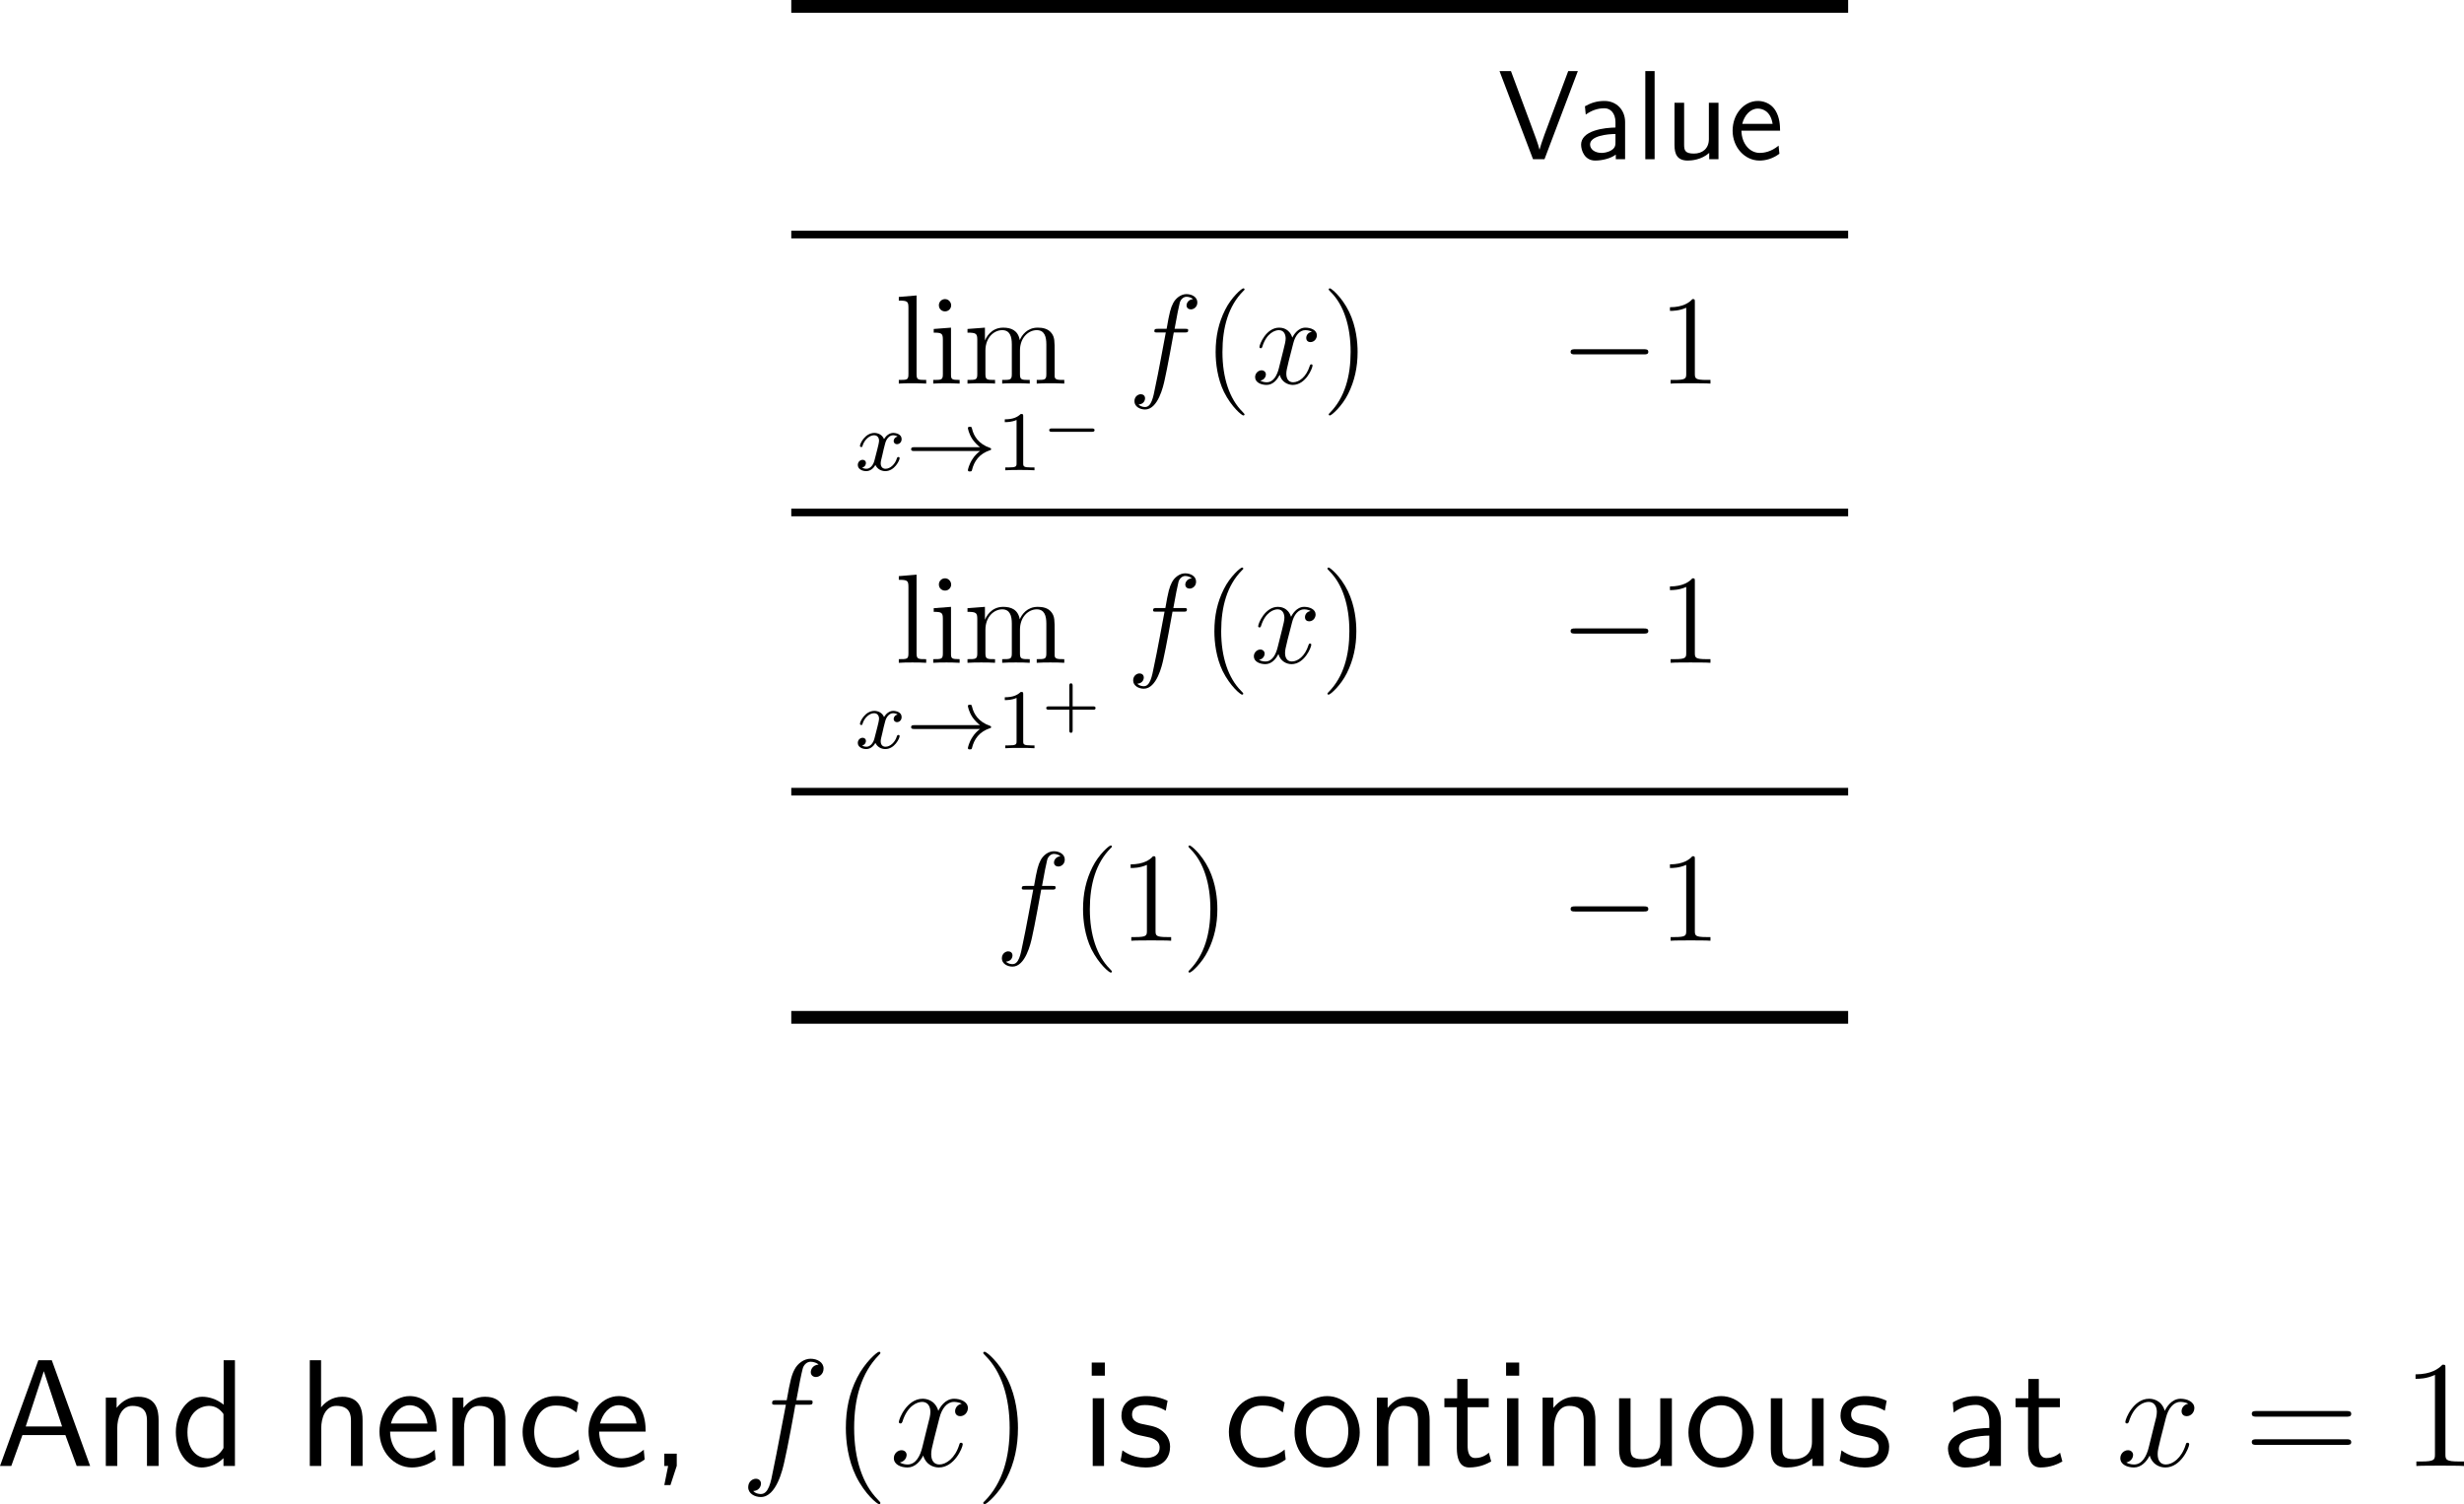 <?xml version="1.0" encoding="UTF-8"?>
<svg xmlns="http://www.w3.org/2000/svg" xmlns:xlink="http://www.w3.org/1999/xlink" width="289.905pt" height="176.975pt" viewBox="0 0 289.905 176.975" version="1.1">
<g id="surface1">
<path style=" stroke:none;fill-rule:nonzero;fill:rgb(0%,0%,0%);fill-opacity:1;" d="M 93.098 0 L 217.445 0 L 217.445 1.5 L 93.098 1.5 Z M 93.098 0 "/>
<path style=" stroke:none;fill-rule:nonzero;fill:rgb(0%,0%,0%);fill-opacity:1;" d="M 185.645 8.363 L 184.512 8.363 L 182.656 13.324 C 182.051 14.926 181.309 16.898 181.133 17.621 C 180.996 16.977 180.508 15.727 180.156 14.77 L 177.773 8.363 L 176.426 8.363 L 180.371 18.734 L 181.719 18.734 Z M 185.645 8.363 "/>
<path style=" stroke:none;fill-rule:nonzero;fill:rgb(0%,0%,0%);fill-opacity:1;" d="M 191.203 14.359 C 191.203 12.914 190.168 11.879 188.781 11.879 C 187.883 11.879 187.219 12.094 186.477 12.504 L 186.574 13.48 C 187.238 13.012 187.922 12.738 188.781 12.738 C 189.465 12.738 190.07 13.305 190.07 14.379 L 190.07 15.004 C 189.406 15.023 188.508 15.082 187.609 15.375 C 186.594 15.707 186.027 16.273 186.027 17.016 C 186.027 17.68 186.418 18.891 187.688 18.891 C 188.508 18.891 189.543 18.637 190.109 18.188 L 190.109 18.734 L 191.203 18.734 Z M 190.07 16.723 C 190.07 17.035 190.07 17.387 189.582 17.68 C 189.172 17.934 188.664 17.992 188.449 17.992 C 187.629 17.992 187.082 17.562 187.082 16.996 C 187.082 15.98 189.152 15.766 190.07 15.766 Z M 190.07 16.723 "/>
<path style=" stroke:none;fill-rule:nonzero;fill:rgb(0%,0%,0%);fill-opacity:1;" d="M 194.676 8.363 L 193.582 8.363 L 193.582 18.734 L 194.676 18.734 Z M 194.676 8.363 "/>
<path style=" stroke:none;fill-rule:nonzero;fill:rgb(0%,0%,0%);fill-opacity:1;" d="M 202.191 12.094 L 201.059 12.094 L 201.059 16.371 C 201.059 17.504 200.277 18.07 199.301 18.07 C 198.246 18.07 198.148 17.68 198.148 17.016 L 198.148 12.094 L 197.016 12.094 L 197.016 17.074 C 197.016 18.148 197.348 18.891 198.578 18.891 C 199.008 18.891 200.18 18.812 201.098 17.992 L 201.098 18.734 L 202.191 18.734 Z M 202.191 12.094 "/>
<path style=" stroke:none;fill-rule:nonzero;fill:rgb(0%,0%,0%);fill-opacity:1;" d="M 209.438 15.375 C 209.438 14.73 209.379 13.812 208.91 13.031 C 208.285 11.996 207.25 11.879 206.82 11.879 C 205.199 11.879 203.852 13.422 203.852 15.375 C 203.852 17.348 205.297 18.891 207.016 18.891 C 207.719 18.891 208.539 18.695 209.359 18.09 C 209.359 18.031 209.301 17.562 209.301 17.543 C 209.301 17.523 209.262 17.191 209.262 17.133 C 208.383 17.875 207.504 17.992 207.055 17.992 C 205.902 17.992 204.926 16.957 204.887 15.375 Z M 204.984 14.574 C 205.238 13.559 205.941 12.777 206.82 12.777 C 207.27 12.777 208.305 12.973 208.559 14.574 Z M 204.984 14.574 "/>
<path style=" stroke:none;fill-rule:nonzero;fill:rgb(0%,0%,0%);fill-opacity:1;" d="M 93.098 27.148 L 217.445 27.148 L 217.445 28.047 L 93.098 28.047 Z M 93.098 27.148 "/>
<path style=" stroke:none;fill-rule:nonzero;fill:rgb(0%,0%,0%);fill-opacity:1;" d="M 107.84 34.762 L 105.75 34.938 L 105.75 35.367 C 106.766 35.367 106.883 35.465 106.883 36.207 L 106.883 44.02 C 106.883 44.703 106.727 44.703 105.75 44.703 L 105.75 45.133 C 106.18 45.094 106.902 45.094 107.352 45.094 C 107.801 45.094 108.543 45.094 108.973 45.133 L 108.973 44.703 C 108.016 44.703 107.84 44.703 107.84 44.02 Z M 107.84 34.762 "/>
<path style=" stroke:none;fill-rule:nonzero;fill:rgb(0%,0%,0%);fill-opacity:1;" d="M 111.91 35.934 C 111.91 35.543 111.598 35.191 111.188 35.191 C 110.797 35.191 110.465 35.504 110.465 35.914 C 110.465 36.363 110.816 36.637 111.188 36.637 C 111.637 36.637 111.91 36.266 111.91 35.934 Z M 109.859 38.707 L 109.859 39.137 C 110.797 39.137 110.934 39.234 110.934 39.957 L 110.934 44.02 C 110.934 44.703 110.777 44.703 109.801 44.703 L 109.801 45.133 C 110.23 45.094 110.934 45.094 111.383 45.094 C 111.539 45.094 112.398 45.094 112.906 45.133 L 112.906 44.703 C 111.949 44.703 111.891 44.625 111.891 44.039 L 111.891 38.551 Z M 109.859 38.707 "/>
<path style=" stroke:none;fill-rule:nonzero;fill:rgb(0%,0%,0%);fill-opacity:1;" d="M 124.086 41.5 C 124.086 40.113 124.086 39.703 123.734 39.215 C 123.305 38.629 122.602 38.551 122.094 38.551 C 120.844 38.551 120.219 39.449 119.984 40.016 C 119.77 38.863 118.969 38.551 118.031 38.551 C 116.566 38.551 116 39.781 115.883 40.074 L 115.883 38.551 L 113.832 38.707 L 113.832 39.137 C 114.848 39.137 114.984 39.254 114.984 39.977 L 114.984 44.02 C 114.984 44.703 114.809 44.703 113.832 44.703 L 113.832 45.133 C 114.223 45.094 115.043 45.094 115.453 45.094 C 115.883 45.094 116.703 45.094 117.074 45.133 L 117.074 44.703 C 116.137 44.703 115.941 44.703 115.941 44.02 L 115.941 41.246 C 115.941 39.684 116.977 38.844 117.914 38.844 C 118.832 38.844 119.047 39.605 119.047 40.523 L 119.047 44.02 C 119.047 44.703 118.871 44.703 117.914 44.703 L 117.914 45.133 C 118.285 45.094 119.105 45.094 119.516 45.094 C 119.945 45.094 120.766 45.094 121.156 45.133 L 121.156 44.703 C 120.199 44.703 120.004 44.703 120.004 44.02 L 120.004 41.246 C 120.004 39.684 121.039 38.844 121.977 38.844 C 122.895 38.844 123.109 39.605 123.109 40.523 L 123.109 44.02 C 123.109 44.703 122.934 44.703 121.977 44.703 L 121.977 45.133 C 122.367 45.094 123.168 45.094 123.578 45.094 C 124.008 45.094 124.828 45.094 125.219 45.133 L 125.219 44.703 C 124.457 44.703 124.086 44.703 124.086 44.254 Z M 124.086 41.5 "/>
<path style=" stroke:none;fill-rule:nonzero;fill:rgb(0%,0%,0%);fill-opacity:1;" d="M 105.613 51.367 C 105.164 51.465 105.145 51.855 105.145 51.895 C 105.145 52.109 105.32 52.266 105.535 52.266 C 105.75 52.266 106.082 52.09 106.082 51.66 C 106.082 51.094 105.457 50.938 105.086 50.938 C 104.637 50.938 104.246 51.27 104.012 51.66 C 103.797 51.133 103.289 50.938 102.879 50.938 C 101.785 50.938 101.18 52.188 101.18 52.461 C 101.18 52.559 101.258 52.598 101.336 52.598 C 101.453 52.598 101.473 52.539 101.492 52.422 C 101.727 51.699 102.332 51.211 102.84 51.211 C 103.23 51.211 103.426 51.504 103.426 51.855 C 103.426 52.051 103.309 52.52 103.23 52.832 C 103.152 53.125 102.938 54.004 102.879 54.199 C 102.742 54.727 102.391 55.156 101.941 55.156 C 101.902 55.156 101.648 55.156 101.434 55.02 C 101.883 54.902 101.883 54.492 101.883 54.473 C 101.883 54.238 101.707 54.102 101.492 54.102 C 101.219 54.102 100.926 54.336 100.926 54.707 C 100.926 55.176 101.414 55.43 101.922 55.43 C 102.449 55.43 102.82 55.039 102.996 54.707 C 103.23 55.195 103.68 55.43 104.168 55.43 C 105.242 55.43 105.848 54.18 105.848 53.906 C 105.848 53.809 105.77 53.77 105.691 53.77 C 105.574 53.77 105.555 53.848 105.516 53.945 C 105.32 54.609 104.754 55.156 104.188 55.156 C 103.855 55.156 103.621 54.941 103.621 54.512 C 103.621 54.316 103.68 54.082 103.816 53.535 C 103.875 53.223 104.09 52.363 104.148 52.168 C 104.285 51.641 104.637 51.211 105.086 51.211 C 105.145 51.211 105.398 51.211 105.613 51.367 Z M 105.613 51.367 "/>
<path style=" stroke:none;fill-rule:nonzero;fill:rgb(0%,0%,0%);fill-opacity:1;" d="M 115.305 53.066 C 114.973 53.32 114.66 53.633 114.426 54.004 C 113.996 54.648 113.879 55.273 113.879 55.312 C 113.879 55.469 114.016 55.469 114.113 55.469 C 114.23 55.469 114.309 55.469 114.348 55.352 C 114.602 54.238 115.246 53.398 116.438 52.988 C 116.516 52.969 116.613 52.949 116.613 52.852 C 116.613 52.734 116.516 52.715 116.477 52.695 C 115.148 52.246 114.562 51.309 114.367 50.449 C 114.309 50.234 114.309 50.215 114.113 50.215 C 114.016 50.215 113.879 50.215 113.879 50.371 C 113.879 50.391 113.977 51.035 114.426 51.699 C 114.719 52.109 115.051 52.422 115.305 52.617 L 107.57 52.617 C 107.414 52.617 107.199 52.617 107.199 52.852 C 107.199 53.066 107.414 53.066 107.57 53.066 Z M 115.305 53.066 "/>
<path style=" stroke:none;fill-rule:nonzero;fill:rgb(0%,0%,0%);fill-opacity:1;" d="M 120.387 48.984 C 120.387 48.711 120.367 48.711 120.094 48.711 C 119.684 49.102 119.156 49.336 118.219 49.336 L 118.219 49.668 C 118.492 49.668 119.02 49.668 119.605 49.414 L 119.605 54.512 C 119.605 54.883 119.566 55 118.629 55 L 118.277 55 L 118.277 55.332 C 118.688 55.293 119.547 55.293 119.996 55.293 C 120.445 55.293 121.305 55.293 121.715 55.332 L 121.715 55 L 121.363 55 C 120.426 55 120.387 54.883 120.387 54.512 Z M 120.387 48.984 "/>
<path style=" stroke:none;fill-rule:nonzero;fill:rgb(0%,0%,0%);fill-opacity:1;" d="M 128.469 50.805 C 128.586 50.805 128.781 50.805 128.781 50.609 C 128.781 50.414 128.586 50.414 128.469 50.414 L 123.762 50.414 C 123.625 50.414 123.449 50.414 123.449 50.609 C 123.449 50.805 123.625 50.805 123.762 50.805 Z M 128.469 50.805 "/>
<path style=" stroke:none;fill-rule:nonzero;fill:rgb(0%,0%,0%);fill-opacity:1;" d="M 139.371 39.117 C 139.664 39.117 139.801 39.117 139.801 38.844 C 139.801 38.688 139.664 38.688 139.41 38.688 L 138.199 38.688 C 138.473 37.145 138.688 36.09 138.805 35.621 C 138.902 35.25 139.215 34.918 139.605 34.918 C 139.918 34.918 140.23 35.055 140.367 35.191 C 139.801 35.25 139.605 35.68 139.605 35.934 C 139.605 36.227 139.84 36.402 140.113 36.402 C 140.426 36.402 140.875 36.148 140.875 35.582 C 140.875 34.957 140.25 34.605 139.586 34.605 C 138.941 34.605 138.316 35.094 138.023 35.68 C 137.75 36.207 137.594 36.734 137.262 38.688 L 136.246 38.688 C 135.973 38.688 135.816 38.688 135.816 38.961 C 135.816 39.117 135.914 39.117 136.207 39.117 L 137.164 39.117 C 136.891 40.523 136.285 43.902 135.934 45.484 C 135.68 46.793 135.465 47.887 134.723 47.887 C 134.664 47.887 134.234 47.887 133.961 47.594 C 134.723 47.535 134.723 46.891 134.723 46.871 C 134.723 46.559 134.508 46.383 134.215 46.383 C 133.922 46.383 133.473 46.637 133.473 47.203 C 133.473 47.848 134.137 48.18 134.723 48.18 C 136.246 48.18 136.871 45.445 137.027 44.703 C 137.301 43.551 138.023 39.566 138.102 39.117 Z M 139.371 39.117 "/>
<path style=" stroke:none;fill-rule:nonzero;fill:rgb(0%,0%,0%);fill-opacity:1;" d="M 146.426 48.766 C 146.426 48.727 146.426 48.688 146.172 48.434 C 144.668 46.93 143.828 44.469 143.828 41.422 C 143.828 38.512 144.531 36.012 146.27 34.254 C 146.426 34.117 146.426 34.098 146.426 34.039 C 146.426 33.961 146.348 33.922 146.289 33.922 C 146.094 33.922 144.863 34.996 144.141 36.461 C 143.379 37.984 143.027 39.566 143.027 41.422 C 143.027 42.75 143.242 44.527 144.004 46.109 C 144.902 47.906 146.113 48.883 146.289 48.883 C 146.348 48.883 146.426 48.844 146.426 48.766 Z M 146.426 48.766 "/>
<path style=" stroke:none;fill-rule:nonzero;fill:rgb(0%,0%,0%);fill-opacity:1;" d="M 154.352 39.039 C 153.863 39.117 153.688 39.488 153.688 39.762 C 153.688 40.133 153.961 40.25 154.176 40.25 C 154.625 40.25 154.938 39.859 154.938 39.449 C 154.938 38.824 154.215 38.551 153.59 38.551 C 152.691 38.551 152.184 39.449 152.047 39.723 C 151.695 38.609 150.777 38.551 150.504 38.551 C 148.98 38.551 148.18 40.504 148.18 40.836 C 148.18 40.895 148.238 40.973 148.336 40.973 C 148.453 40.973 148.492 40.875 148.512 40.816 C 149.02 39.156 150.035 38.844 150.465 38.844 C 151.129 38.844 151.266 39.469 151.266 39.82 C 151.266 40.152 151.168 40.504 150.992 41.227 L 150.484 43.258 C 150.27 44.156 149.84 44.977 149.039 44.977 C 148.961 44.977 148.59 44.977 148.277 44.781 C 148.824 44.684 148.941 44.234 148.941 44.059 C 148.941 43.766 148.707 43.57 148.434 43.57 C 148.062 43.57 147.672 43.902 147.672 44.371 C 147.672 44.996 148.375 45.289 149.02 45.289 C 149.742 45.289 150.25 44.723 150.562 44.098 C 150.797 44.977 151.559 45.289 152.105 45.289 C 153.629 45.289 154.43 43.316 154.43 43.004 C 154.43 42.926 154.371 42.867 154.293 42.867 C 154.156 42.867 154.137 42.945 154.098 43.062 C 153.688 44.371 152.828 44.977 152.145 44.977 C 151.617 44.977 151.344 44.586 151.344 43.98 C 151.344 43.648 151.402 43.414 151.637 42.438 L 152.164 40.387 C 152.379 39.508 152.887 38.844 153.59 38.844 C 153.609 38.844 154.039 38.844 154.352 39.039 Z M 154.352 39.039 "/>
<path style=" stroke:none;fill-rule:nonzero;fill:rgb(0%,0%,0%);fill-opacity:1;" d="M 159.73 41.422 C 159.73 40.27 159.574 38.434 158.734 36.695 C 157.855 34.898 156.625 33.922 156.469 33.922 C 156.41 33.922 156.332 33.961 156.332 34.039 C 156.332 34.098 156.332 34.117 156.586 34.371 C 158.09 35.875 158.91 38.355 158.91 41.402 C 158.91 44.293 158.207 46.793 156.488 48.551 C 156.332 48.688 156.332 48.727 156.332 48.766 C 156.332 48.844 156.41 48.883 156.469 48.883 C 156.664 48.883 157.895 47.809 158.617 46.344 C 159.379 44.82 159.73 43.199 159.73 41.422 Z M 159.73 41.422 "/>
<path style=" stroke:none;fill-rule:nonzero;fill:rgb(0%,0%,0%);fill-opacity:1;" d="M 193.406 41.695 C 193.66 41.695 193.934 41.695 193.934 41.402 C 193.934 41.09 193.66 41.09 193.406 41.09 L 185.32 41.09 C 185.066 41.09 184.793 41.09 184.793 41.402 C 184.793 41.695 185.066 41.695 185.32 41.695 Z M 193.406 41.695 "/>
<path style=" stroke:none;fill-rule:nonzero;fill:rgb(0%,0%,0%);fill-opacity:1;" d="M 199.41 35.562 C 199.41 35.211 199.41 35.191 199.117 35.191 C 198.766 35.602 198.004 36.148 196.48 36.148 L 196.48 36.578 C 196.812 36.578 197.555 36.578 198.395 36.207 L 198.395 43.98 C 198.395 44.527 198.336 44.703 197.027 44.703 L 196.559 44.703 L 196.559 45.133 C 196.969 45.094 198.414 45.094 198.902 45.094 C 199.41 45.094 200.836 45.094 201.246 45.133 L 201.246 44.703 L 200.777 44.703 C 199.469 44.703 199.41 44.527 199.41 43.98 Z M 199.41 35.562 "/>
<path style=" stroke:none;fill-rule:nonzero;fill:rgb(0%,0%,0%);fill-opacity:1;" d="M 93.098 59.848 L 217.445 59.848 L 217.445 60.746 L 93.098 60.746 Z M 93.098 59.848 "/>
<path style=" stroke:none;fill-rule:nonzero;fill:rgb(0%,0%,0%);fill-opacity:1;" d="M 107.84 67.613 L 105.75 67.789 L 105.75 68.219 C 106.766 68.219 106.883 68.316 106.883 69.059 L 106.883 76.871 C 106.883 77.555 106.727 77.555 105.75 77.555 L 105.75 77.984 C 106.18 77.945 106.902 77.945 107.352 77.945 C 107.801 77.945 108.543 77.945 108.973 77.984 L 108.973 77.555 C 108.016 77.555 107.84 77.555 107.84 76.871 Z M 107.84 67.613 "/>
<path style=" stroke:none;fill-rule:nonzero;fill:rgb(0%,0%,0%);fill-opacity:1;" d="M 111.91 68.785 C 111.91 68.395 111.598 68.043 111.188 68.043 C 110.797 68.043 110.465 68.355 110.465 68.766 C 110.465 69.215 110.816 69.488 111.188 69.488 C 111.637 69.488 111.91 69.117 111.91 68.785 Z M 109.859 71.559 L 109.859 71.988 C 110.797 71.988 110.934 72.086 110.934 72.809 L 110.934 76.871 C 110.934 77.555 110.777 77.555 109.801 77.555 L 109.801 77.984 C 110.23 77.945 110.934 77.945 111.383 77.945 C 111.539 77.945 112.398 77.945 112.906 77.984 L 112.906 77.555 C 111.949 77.555 111.891 77.477 111.891 76.891 L 111.891 71.402 Z M 109.859 71.559 "/>
<path style=" stroke:none;fill-rule:nonzero;fill:rgb(0%,0%,0%);fill-opacity:1;" d="M 124.086 74.352 C 124.086 72.965 124.086 72.555 123.734 72.066 C 123.305 71.48 122.602 71.402 122.094 71.402 C 120.844 71.402 120.219 72.301 119.984 72.867 C 119.77 71.715 118.969 71.402 118.031 71.402 C 116.566 71.402 116 72.633 115.883 72.926 L 115.883 71.402 L 113.832 71.559 L 113.832 71.988 C 114.848 71.988 114.984 72.105 114.984 72.828 L 114.984 76.871 C 114.984 77.555 114.809 77.555 113.832 77.555 L 113.832 77.984 C 114.223 77.945 115.043 77.945 115.453 77.945 C 115.883 77.945 116.703 77.945 117.074 77.984 L 117.074 77.555 C 116.137 77.555 115.941 77.555 115.941 76.871 L 115.941 74.098 C 115.941 72.535 116.977 71.695 117.914 71.695 C 118.832 71.695 119.047 72.457 119.047 73.375 L 119.047 76.871 C 119.047 77.555 118.871 77.555 117.914 77.555 L 117.914 77.984 C 118.285 77.945 119.105 77.945 119.516 77.945 C 119.945 77.945 120.766 77.945 121.156 77.984 L 121.156 77.555 C 120.199 77.555 120.004 77.555 120.004 76.871 L 120.004 74.098 C 120.004 72.535 121.039 71.695 121.977 71.695 C 122.895 71.695 123.109 72.457 123.109 73.375 L 123.109 76.871 C 123.109 77.555 122.934 77.555 121.977 77.555 L 121.977 77.984 C 122.367 77.945 123.168 77.945 123.578 77.945 C 124.008 77.945 124.828 77.945 125.219 77.984 L 125.219 77.555 C 124.457 77.555 124.086 77.555 124.086 77.105 Z M 124.086 74.352 "/>
<path style=" stroke:none;fill-rule:nonzero;fill:rgb(0%,0%,0%);fill-opacity:1;" d="M 105.613 84.07 C 105.164 84.168 105.145 84.559 105.145 84.598 C 105.145 84.812 105.32 84.969 105.535 84.969 C 105.75 84.969 106.082 84.793 106.082 84.363 C 106.082 83.797 105.457 83.641 105.086 83.641 C 104.637 83.641 104.246 83.973 104.012 84.363 C 103.797 83.836 103.289 83.641 102.879 83.641 C 101.785 83.641 101.18 84.891 101.18 85.164 C 101.18 85.262 101.258 85.301 101.336 85.301 C 101.453 85.301 101.473 85.242 101.492 85.125 C 101.727 84.402 102.332 83.914 102.84 83.914 C 103.23 83.914 103.426 84.207 103.426 84.559 C 103.426 84.754 103.309 85.223 103.23 85.535 C 103.152 85.828 102.938 86.707 102.879 86.902 C 102.742 87.43 102.391 87.859 101.941 87.859 C 101.902 87.859 101.648 87.859 101.434 87.723 C 101.883 87.605 101.883 87.195 101.883 87.176 C 101.883 86.941 101.707 86.805 101.492 86.805 C 101.219 86.805 100.926 87.039 100.926 87.41 C 100.926 87.879 101.414 88.133 101.922 88.133 C 102.449 88.133 102.82 87.742 102.996 87.41 C 103.23 87.898 103.68 88.133 104.168 88.133 C 105.242 88.133 105.848 86.883 105.848 86.609 C 105.848 86.512 105.77 86.473 105.691 86.473 C 105.574 86.473 105.555 86.551 105.516 86.648 C 105.32 87.312 104.754 87.859 104.188 87.859 C 103.855 87.859 103.621 87.645 103.621 87.215 C 103.621 87.02 103.68 86.785 103.816 86.238 C 103.875 85.926 104.09 85.066 104.148 84.871 C 104.285 84.344 104.637 83.914 105.086 83.914 C 105.145 83.914 105.398 83.914 105.613 84.07 Z M 105.613 84.07 "/>
<path style=" stroke:none;fill-rule:nonzero;fill:rgb(0%,0%,0%);fill-opacity:1;" d="M 115.305 85.77 C 114.973 86.023 114.66 86.336 114.426 86.707 C 113.996 87.352 113.879 87.977 113.879 88.016 C 113.879 88.172 114.016 88.172 114.113 88.172 C 114.23 88.172 114.309 88.172 114.348 88.055 C 114.602 86.941 115.246 86.102 116.438 85.691 C 116.516 85.672 116.613 85.652 116.613 85.555 C 116.613 85.438 116.516 85.418 116.477 85.398 C 115.148 84.949 114.562 84.012 114.367 83.152 C 114.309 82.938 114.309 82.918 114.113 82.918 C 114.016 82.918 113.879 82.918 113.879 83.074 C 113.879 83.094 113.977 83.738 114.426 84.402 C 114.719 84.812 115.051 85.125 115.305 85.32 L 107.57 85.32 C 107.414 85.32 107.199 85.32 107.199 85.555 C 107.199 85.77 107.414 85.77 107.57 85.77 Z M 115.305 85.77 "/>
<path style=" stroke:none;fill-rule:nonzero;fill:rgb(0%,0%,0%);fill-opacity:1;" d="M 120.387 81.688 C 120.387 81.414 120.367 81.414 120.094 81.414 C 119.684 81.805 119.156 82.039 118.219 82.039 L 118.219 82.371 C 118.492 82.371 119.02 82.371 119.605 82.117 L 119.605 87.215 C 119.605 87.586 119.566 87.703 118.629 87.703 L 118.277 87.703 L 118.277 88.035 C 118.688 87.996 119.547 87.996 119.996 87.996 C 120.445 87.996 121.305 87.996 121.715 88.035 L 121.715 87.703 L 121.363 87.703 C 120.426 87.703 120.387 87.586 120.387 87.215 Z M 120.387 81.688 "/>
<path style=" stroke:none;fill-rule:nonzero;fill:rgb(0%,0%,0%);fill-opacity:1;" d="M 126.203 83.504 L 128.625 83.504 C 128.723 83.504 128.898 83.504 128.898 83.309 C 128.898 83.113 128.723 83.113 128.625 83.113 L 126.203 83.113 L 126.203 80.691 C 126.203 80.594 126.203 80.398 126.008 80.398 C 125.812 80.398 125.812 80.594 125.812 80.691 L 125.812 83.113 L 123.391 83.113 C 123.293 83.113 123.098 83.113 123.098 83.309 C 123.098 83.504 123.293 83.504 123.391 83.504 L 125.812 83.504 L 125.812 85.926 C 125.812 86.043 125.812 86.219 126.008 86.219 C 126.203 86.219 126.203 86.043 126.203 85.926 Z M 126.203 83.504 "/>
<path style=" stroke:none;fill-rule:nonzero;fill:rgb(0%,0%,0%);fill-opacity:1;" d="M 139.223 71.969 C 139.516 71.969 139.652 71.969 139.652 71.695 C 139.652 71.539 139.516 71.539 139.262 71.539 L 138.051 71.539 C 138.324 69.996 138.539 68.941 138.656 68.473 C 138.754 68.102 139.066 67.77 139.457 67.77 C 139.77 67.77 140.082 67.906 140.219 68.043 C 139.652 68.102 139.457 68.531 139.457 68.785 C 139.457 69.078 139.691 69.254 139.965 69.254 C 140.277 69.254 140.727 69 140.727 68.434 C 140.727 67.809 140.102 67.457 139.438 67.457 C 138.793 67.457 138.168 67.945 137.875 68.531 C 137.602 69.059 137.445 69.586 137.113 71.539 L 136.098 71.539 C 135.824 71.539 135.668 71.539 135.668 71.812 C 135.668 71.969 135.766 71.969 136.059 71.969 L 137.016 71.969 C 136.742 73.375 136.137 76.754 135.785 78.336 C 135.531 79.645 135.316 80.738 134.574 80.738 C 134.516 80.738 134.086 80.738 133.812 80.445 C 134.574 80.387 134.574 79.742 134.574 79.723 C 134.574 79.41 134.359 79.234 134.066 79.234 C 133.773 79.234 133.324 79.488 133.324 80.055 C 133.324 80.699 133.988 81.031 134.574 81.031 C 136.098 81.031 136.723 78.297 136.879 77.555 C 137.152 76.402 137.875 72.418 137.953 71.969 Z M 139.223 71.969 "/>
<path style=" stroke:none;fill-rule:nonzero;fill:rgb(0%,0%,0%);fill-opacity:1;" d="M 146.277 81.617 C 146.277 81.578 146.277 81.539 146.023 81.285 C 144.52 79.781 143.68 77.32 143.68 74.273 C 143.68 71.363 144.383 68.863 146.121 67.105 C 146.277 66.969 146.277 66.949 146.277 66.891 C 146.277 66.812 146.199 66.773 146.141 66.773 C 145.945 66.773 144.715 67.848 143.992 69.312 C 143.23 70.836 142.879 72.418 142.879 74.273 C 142.879 75.602 143.094 77.379 143.855 78.961 C 144.754 80.758 145.965 81.734 146.141 81.734 C 146.199 81.734 146.277 81.695 146.277 81.617 Z M 146.277 81.617 "/>
<path style=" stroke:none;fill-rule:nonzero;fill:rgb(0%,0%,0%);fill-opacity:1;" d="M 154.203 71.891 C 153.715 71.969 153.539 72.34 153.539 72.613 C 153.539 72.984 153.812 73.102 154.027 73.102 C 154.477 73.102 154.789 72.711 154.789 72.301 C 154.789 71.676 154.066 71.402 153.441 71.402 C 152.543 71.402 152.035 72.301 151.898 72.574 C 151.547 71.461 150.629 71.402 150.355 71.402 C 148.832 71.402 148.031 73.355 148.031 73.688 C 148.031 73.746 148.09 73.824 148.188 73.824 C 148.305 73.824 148.344 73.727 148.363 73.668 C 148.871 72.008 149.887 71.695 150.316 71.695 C 150.98 71.695 151.117 72.32 151.117 72.672 C 151.117 73.004 151.02 73.355 150.844 74.078 L 150.336 76.109 C 150.121 77.008 149.691 77.828 148.891 77.828 C 148.812 77.828 148.441 77.828 148.129 77.633 C 148.676 77.535 148.793 77.086 148.793 76.91 C 148.793 76.617 148.559 76.422 148.285 76.422 C 147.914 76.422 147.523 76.754 147.523 77.223 C 147.523 77.848 148.227 78.141 148.871 78.141 C 149.594 78.141 150.102 77.574 150.414 76.949 C 150.648 77.828 151.41 78.141 151.957 78.141 C 153.48 78.141 154.281 76.168 154.281 75.855 C 154.281 75.777 154.223 75.719 154.145 75.719 C 154.008 75.719 153.988 75.797 153.949 75.914 C 153.539 77.223 152.68 77.828 151.996 77.828 C 151.469 77.828 151.195 77.438 151.195 76.832 C 151.195 76.5 151.254 76.266 151.488 75.289 L 152.016 73.238 C 152.23 72.359 152.738 71.695 153.441 71.695 C 153.461 71.695 153.891 71.695 154.203 71.891 Z M 154.203 71.891 "/>
<path style=" stroke:none;fill-rule:nonzero;fill:rgb(0%,0%,0%);fill-opacity:1;" d="M 159.582 74.273 C 159.582 73.121 159.426 71.285 158.586 69.547 C 157.707 67.75 156.477 66.773 156.32 66.773 C 156.262 66.773 156.184 66.812 156.184 66.891 C 156.184 66.949 156.184 66.969 156.438 67.223 C 157.941 68.727 158.762 71.207 158.762 74.254 C 158.762 77.145 158.059 79.645 156.34 81.402 C 156.184 81.539 156.184 81.578 156.184 81.617 C 156.184 81.695 156.262 81.734 156.32 81.734 C 156.516 81.734 157.746 80.66 158.469 79.195 C 159.23 77.672 159.582 76.051 159.582 74.273 Z M 159.582 74.273 "/>
<path style=" stroke:none;fill-rule:nonzero;fill:rgb(0%,0%,0%);fill-opacity:1;" d="M 193.406 74.547 C 193.66 74.547 193.934 74.547 193.934 74.254 C 193.934 73.941 193.66 73.941 193.406 73.941 L 185.32 73.941 C 185.066 73.941 184.793 73.941 184.793 74.254 C 184.793 74.547 185.066 74.547 185.32 74.547 Z M 193.406 74.547 "/>
<path style=" stroke:none;fill-rule:nonzero;fill:rgb(0%,0%,0%);fill-opacity:1;" d="M 199.41 68.414 C 199.41 68.062 199.41 68.043 199.117 68.043 C 198.766 68.453 198.004 69 196.48 69 L 196.48 69.43 C 196.812 69.43 197.555 69.43 198.395 69.059 L 198.395 76.832 C 198.395 77.379 198.336 77.555 197.027 77.555 L 196.559 77.555 L 196.559 77.984 C 196.969 77.945 198.414 77.945 198.902 77.945 C 199.41 77.945 200.836 77.945 201.246 77.984 L 201.246 77.555 L 200.777 77.555 C 199.469 77.555 199.41 77.379 199.41 76.832 Z M 199.41 68.414 "/>
<path style=" stroke:none;fill-rule:nonzero;fill:rgb(0%,0%,0%);fill-opacity:1;" d="M 93.098 92.699 L 217.445 92.699 L 217.445 93.598 L 93.098 93.598 Z M 93.098 92.699 "/>
<path style=" stroke:none;fill-rule:nonzero;fill:rgb(0%,0%,0%);fill-opacity:1;" d="M 123.773 104.668 C 124.066 104.668 124.203 104.668 124.203 104.395 C 124.203 104.238 124.066 104.238 123.812 104.238 L 122.602 104.238 C 122.875 102.695 123.09 101.641 123.207 101.172 C 123.305 100.801 123.617 100.469 124.008 100.469 C 124.32 100.469 124.633 100.605 124.77 100.742 C 124.203 100.801 124.008 101.23 124.008 101.484 C 124.008 101.777 124.242 101.953 124.516 101.953 C 124.828 101.953 125.277 101.699 125.277 101.133 C 125.277 100.508 124.652 100.156 123.988 100.156 C 123.344 100.156 122.719 100.645 122.426 101.23 C 122.152 101.758 121.996 102.285 121.664 104.238 L 120.648 104.238 C 120.375 104.238 120.219 104.238 120.219 104.512 C 120.219 104.668 120.316 104.668 120.609 104.668 L 121.566 104.668 C 121.293 106.074 120.688 109.453 120.336 111.035 C 120.082 112.344 119.867 113.438 119.125 113.438 C 119.066 113.438 118.637 113.438 118.363 113.145 C 119.125 113.086 119.125 112.441 119.125 112.422 C 119.125 112.109 118.91 111.934 118.617 111.934 C 118.324 111.934 117.875 112.188 117.875 112.754 C 117.875 113.398 118.539 113.73 119.125 113.73 C 120.648 113.73 121.273 110.996 121.43 110.254 C 121.703 109.102 122.426 105.117 122.504 104.668 Z M 123.773 104.668 "/>
<path style=" stroke:none;fill-rule:nonzero;fill:rgb(0%,0%,0%);fill-opacity:1;" d="M 130.824 114.316 C 130.824 114.277 130.824 114.238 130.57 113.984 C 129.066 112.48 128.227 110.02 128.227 106.973 C 128.227 104.062 128.93 101.562 130.668 99.805 C 130.824 99.668 130.824 99.648 130.824 99.59 C 130.824 99.512 130.746 99.473 130.688 99.473 C 130.492 99.473 129.262 100.547 128.539 102.012 C 127.777 103.535 127.426 105.117 127.426 106.973 C 127.426 108.301 127.641 110.078 128.402 111.66 C 129.301 113.457 130.512 114.434 130.688 114.434 C 130.746 114.434 130.824 114.395 130.824 114.316 Z M 130.824 114.316 "/>
<path style=" stroke:none;fill-rule:nonzero;fill:rgb(0%,0%,0%);fill-opacity:1;" d="M 135.957 101.113 C 135.957 100.762 135.957 100.742 135.664 100.742 C 135.312 101.152 134.551 101.699 133.027 101.699 L 133.027 102.129 C 133.359 102.129 134.102 102.129 134.941 101.758 L 134.941 109.531 C 134.941 110.078 134.883 110.254 133.574 110.254 L 133.105 110.254 L 133.105 110.684 C 133.516 110.645 134.961 110.645 135.449 110.645 C 135.957 110.645 137.383 110.645 137.793 110.684 L 137.793 110.254 L 137.324 110.254 C 136.016 110.254 135.957 110.078 135.957 109.531 Z M 135.957 101.113 "/>
<path style=" stroke:none;fill-rule:nonzero;fill:rgb(0%,0%,0%);fill-opacity:1;" d="M 143.23 106.973 C 143.23 105.82 143.074 103.984 142.234 102.246 C 141.355 100.449 140.125 99.473 139.969 99.473 C 139.91 99.473 139.832 99.512 139.832 99.59 C 139.832 99.648 139.832 99.668 140.086 99.922 C 141.59 101.426 142.41 103.906 142.41 106.953 C 142.41 109.844 141.707 112.344 139.988 114.102 C 139.832 114.238 139.832 114.277 139.832 114.316 C 139.832 114.395 139.91 114.434 139.969 114.434 C 140.164 114.434 141.395 113.359 142.117 111.895 C 142.879 110.371 143.23 108.75 143.23 106.973 Z M 143.23 106.973 "/>
<path style=" stroke:none;fill-rule:nonzero;fill:rgb(0%,0%,0%);fill-opacity:1;" d="M 193.406 107.246 C 193.66 107.246 193.934 107.246 193.934 106.953 C 193.934 106.641 193.66 106.641 193.406 106.641 L 185.32 106.641 C 185.066 106.641 184.793 106.641 184.793 106.953 C 184.793 107.246 185.066 107.246 185.32 107.246 Z M 193.406 107.246 "/>
<path style=" stroke:none;fill-rule:nonzero;fill:rgb(0%,0%,0%);fill-opacity:1;" d="M 199.41 101.113 C 199.41 100.762 199.41 100.742 199.117 100.742 C 198.766 101.152 198.004 101.699 196.48 101.699 L 196.48 102.129 C 196.812 102.129 197.555 102.129 198.395 101.758 L 198.395 109.531 C 198.395 110.078 198.336 110.254 197.027 110.254 L 196.559 110.254 L 196.559 110.684 C 196.969 110.645 198.414 110.645 198.902 110.645 C 199.41 110.645 200.836 110.645 201.246 110.684 L 201.246 110.254 L 200.777 110.254 C 199.469 110.254 199.41 110.078 199.41 109.531 Z M 199.41 101.113 "/>
<path style=" stroke:none;fill-rule:nonzero;fill:rgb(0%,0%,0%);fill-opacity:1;" d="M 93.098 118.949 L 217.445 118.949 L 217.445 120.449 L 93.098 120.449 Z M 93.098 118.949 "/>
<path style=" stroke:none;fill-rule:nonzero;fill:rgb(0%,0%,0%);fill-opacity:1;" d="M 6.094 160.043 L 4.512 160.043 L 0 172.484 L 1.328 172.484 L 2.637 168.852 L 7.695 168.852 L 9.023 172.484 L 10.605 172.484 Z M 5.156 161.332 L 7.305 167.836 L 3.027 167.836 Z M 5.156 161.332 "/>
<path style=" stroke:none;fill-rule:nonzero;fill:rgb(0%,0%,0%);fill-opacity:1;" d="M 18.66 167.094 C 18.66 166 18.426 164.34 16.258 164.34 C 15.262 164.34 14.402 164.789 13.719 165.648 L 13.719 164.438 L 12.449 164.438 L 12.449 172.484 L 13.797 172.484 L 13.797 168.012 C 13.797 166.918 14.227 165.414 15.574 165.414 C 17.254 165.414 17.293 166.586 17.293 167.211 L 17.293 172.484 L 18.66 172.484 Z M 18.66 167.094 "/>
<path style=" stroke:none;fill-rule:nonzero;fill:rgb(0%,0%,0%);fill-opacity:1;" d="M 27.641 160.043 L 26.312 160.043 L 26.312 165.277 C 25.492 164.594 24.555 164.34 23.793 164.34 C 22.094 164.34 20.688 166.176 20.688 168.5 C 20.688 170.824 22.016 172.66 23.715 172.66 C 24.379 172.66 25.395 172.445 26.293 171.566 L 26.293 172.484 L 27.641 172.484 Z M 26.293 170.375 C 25.863 171.137 25.219 171.586 24.438 171.586 C 23.344 171.586 22.055 170.746 22.055 168.52 C 22.055 166.137 23.578 165.414 24.613 165.414 C 25.316 165.414 25.883 165.785 26.293 166.371 Z M 26.293 170.375 "/>
<path style=" stroke:none;fill-rule:nonzero;fill:rgb(0%,0%,0%);fill-opacity:1;" d="M 42.66 167.094 C 42.66 166 42.426 164.34 40.258 164.34 C 39.027 164.34 38.207 165.043 37.777 165.59 L 37.777 160.043 L 36.449 160.043 L 36.449 172.484 L 37.797 172.484 L 37.797 168.012 C 37.797 166.918 38.227 165.414 39.574 165.414 C 41.254 165.414 41.293 166.586 41.293 167.211 L 41.293 172.484 L 42.66 172.484 Z M 42.66 167.094 "/>
<path style=" stroke:none;fill-rule:nonzero;fill:rgb(0%,0%,0%);fill-opacity:1;" d="M 51.367 168.441 C 51.367 167.68 51.289 166.586 50.723 165.629 C 49.98 164.398 48.73 164.262 48.203 164.262 C 46.27 164.262 44.648 166.117 44.648 168.441 C 44.648 170.824 46.367 172.66 48.457 172.66 C 49.277 172.66 50.273 172.426 51.25 171.723 C 51.25 171.645 51.191 171.078 51.191 171.059 C 51.172 171.039 51.152 170.629 51.152 170.57 C 50.078 171.469 49.023 171.586 48.496 171.586 C 47.109 171.586 45.918 170.355 45.898 168.441 Z M 45.996 167.484 C 46.309 166.273 47.148 165.336 48.203 165.336 C 48.77 165.336 50 165.59 50.293 167.484 Z M 45.996 167.484 "/>
<path style=" stroke:none;fill-rule:nonzero;fill:rgb(0%,0%,0%);fill-opacity:1;" d="M 59.461 167.094 C 59.461 166 59.227 164.34 57.059 164.34 C 56.062 164.34 55.203 164.789 54.52 165.648 L 54.52 164.438 L 53.25 164.438 L 53.25 172.484 L 54.598 172.484 L 54.598 168.012 C 54.598 166.918 55.027 165.414 56.375 165.414 C 58.055 165.414 58.094 166.586 58.094 167.211 L 58.094 172.484 L 59.461 172.484 Z M 59.461 167.094 "/>
<path style=" stroke:none;fill-rule:nonzero;fill:rgb(0%,0%,0%);fill-opacity:1;" d="M 68.051 170.551 C 67.23 171.215 66.312 171.547 65.316 171.547 C 63.812 171.547 62.855 170.219 62.855 168.48 C 62.855 166.996 63.578 165.375 65.355 165.375 C 66.566 165.375 67.074 165.648 67.836 166.176 L 68.051 165.004 C 67.016 164.398 66.43 164.262 65.355 164.262 C 62.895 164.262 61.488 166.449 61.488 168.48 C 61.488 170.785 63.148 172.66 65.297 172.66 C 66.176 172.66 67.172 172.445 68.168 171.723 C 68.168 171.684 68.109 171.117 68.09 171.059 Z M 68.051 170.551 "/>
<path style=" stroke:none;fill-rule:nonzero;fill:rgb(0%,0%,0%);fill-opacity:1;" d="M 75.965 168.441 C 75.965 167.68 75.887 166.586 75.32 165.629 C 74.578 164.398 73.328 164.262 72.801 164.262 C 70.867 164.262 69.246 166.117 69.246 168.441 C 69.246 170.824 70.965 172.66 73.055 172.66 C 73.875 172.66 74.871 172.426 75.848 171.723 C 75.848 171.645 75.789 171.078 75.789 171.059 C 75.77 171.039 75.75 170.629 75.75 170.57 C 74.676 171.469 73.621 171.586 73.094 171.586 C 71.707 171.586 70.516 170.355 70.496 168.441 Z M 70.594 167.484 C 70.906 166.273 71.746 165.336 72.801 165.336 C 73.367 165.336 74.598 165.59 74.891 167.484 Z M 70.594 167.484 "/>
<path style=" stroke:none;fill-rule:nonzero;fill:rgb(0%,0%,0%);fill-opacity:1;" d="M 79.625 172.465 L 79.625 171.039 L 78.16 171.039 L 78.16 172.484 L 78.609 172.484 L 78.16 174.73 L 78.883 174.73 Z M 79.625 172.465 "/>
<path style=" stroke:none;fill-rule:nonzero;fill:rgb(0%,0%,0%);fill-opacity:1;" d="M 95.102 165.277 C 95.473 165.277 95.609 165.277 95.609 164.945 C 95.609 164.75 95.473 164.75 95.141 164.75 L 93.695 164.75 C 94.027 162.914 94.281 161.645 94.438 161.059 C 94.535 160.629 94.906 160.219 95.375 160.219 C 95.746 160.219 96.137 160.375 96.312 160.551 C 95.609 160.609 95.395 161.137 95.395 161.449 C 95.395 161.801 95.668 162.016 96 162.016 C 96.371 162.016 96.898 161.703 96.898 161.02 C 96.898 160.277 96.156 159.867 95.355 159.867 C 94.594 159.867 93.832 160.434 93.48 161.137 C 93.148 161.762 92.973 162.406 92.562 164.75 L 91.371 164.75 C 91.02 164.75 90.844 164.75 90.844 165.082 C 90.844 165.277 90.941 165.277 91.312 165.277 L 92.465 165.277 C 92.133 166.938 91.391 171 90.98 172.914 C 90.688 174.477 90.414 175.785 89.516 175.785 C 89.457 175.785 88.949 175.785 88.617 175.434 C 89.535 175.375 89.535 174.574 89.535 174.555 C 89.535 174.203 89.262 173.988 88.93 173.988 C 88.559 173.988 88.031 174.301 88.031 174.984 C 88.031 175.746 88.812 176.137 89.516 176.137 C 91.352 176.137 92.094 172.855 92.289 171.957 C 92.621 170.59 93.5 165.824 93.578 165.277 Z M 95.102 165.277 "/>
<path style=" stroke:none;fill-rule:nonzero;fill:rgb(0%,0%,0%);fill-opacity:1;" d="M 103.582 176.84 C 103.582 176.781 103.582 176.742 103.289 176.449 C 101.492 174.633 100.496 171.684 100.496 168.012 C 100.496 164.535 101.336 161.547 103.406 159.438 C 103.582 159.262 103.582 159.242 103.582 159.184 C 103.582 159.066 103.504 159.047 103.426 159.047 C 103.191 159.047 101.727 160.336 100.848 162.094 C 99.93 163.891 99.52 165.824 99.52 168.012 C 99.52 169.613 99.773 171.742 100.711 173.676 C 101.766 175.824 103.23 176.977 103.426 176.977 C 103.504 176.977 103.582 176.957 103.582 176.84 Z M 103.582 176.84 "/>
<path style=" stroke:none;fill-rule:nonzero;fill:rgb(0%,0%,0%);fill-opacity:1;" d="M 113.156 165.16 C 112.59 165.277 112.375 165.707 112.375 166.039 C 112.375 166.469 112.707 166.625 112.961 166.625 C 113.508 166.625 113.879 166.156 113.879 165.668 C 113.879 164.926 113.02 164.574 112.258 164.574 C 111.164 164.574 110.559 165.648 110.402 166 C 109.992 164.652 108.879 164.574 108.547 164.574 C 106.73 164.574 105.754 166.918 105.754 167.328 C 105.754 167.387 105.832 167.484 105.949 167.484 C 106.086 167.484 106.125 167.367 106.164 167.309 C 106.77 165.316 107.98 164.945 108.488 164.945 C 109.309 164.945 109.465 165.688 109.465 166.117 C 109.465 166.508 109.367 166.918 109.133 167.777 L 108.527 170.238 C 108.273 171.312 107.746 172.309 106.789 172.309 C 106.711 172.309 106.262 172.309 105.871 172.074 C 106.516 171.938 106.672 171.41 106.672 171.195 C 106.672 170.844 106.398 170.629 106.066 170.629 C 105.637 170.629 105.168 171 105.168 171.566 C 105.168 172.328 106.008 172.66 106.77 172.66 C 107.629 172.66 108.254 171.977 108.625 171.254 C 108.918 172.309 109.797 172.66 110.461 172.66 C 112.297 172.66 113.273 170.316 113.273 169.926 C 113.273 169.828 113.195 169.75 113.078 169.75 C 112.922 169.75 112.902 169.848 112.863 169.984 C 112.375 171.566 111.32 172.309 110.52 172.309 C 109.895 172.309 109.562 171.84 109.562 171.098 C 109.562 170.707 109.621 170.414 109.914 169.242 L 110.539 166.801 C 110.812 165.727 111.418 164.945 112.238 164.945 C 112.277 164.945 112.785 164.945 113.156 165.16 Z M 113.156 165.16 "/>
<path style=" stroke:none;fill-rule:nonzero;fill:rgb(0%,0%,0%);fill-opacity:1;" d="M 119.77 168.012 C 119.77 166.664 119.594 164.438 118.578 162.348 C 117.523 160.199 116.059 159.047 115.863 159.047 C 115.785 159.047 115.688 159.066 115.688 159.184 C 115.688 159.242 115.688 159.262 116 159.574 C 117.797 161.391 118.793 164.34 118.793 168.012 C 118.793 171.488 117.953 174.477 115.883 176.586 C 115.688 176.742 115.688 176.781 115.688 176.84 C 115.688 176.957 115.785 176.977 115.863 176.977 C 116.098 176.977 117.562 175.688 118.441 173.93 C 119.359 172.113 119.77 170.18 119.77 168.012 Z M 119.77 168.012 "/>
<path style=" stroke:none;fill-rule:nonzero;fill:rgb(0%,0%,0%);fill-opacity:1;" d="M 129.992 160.316 L 128.449 160.316 L 128.449 161.859 L 129.992 161.859 Z M 129.895 164.516 L 128.566 164.516 L 128.566 172.484 L 129.895 172.484 Z M 129.895 164.516 "/>
<path style=" stroke:none;fill-rule:nonzero;fill:rgb(0%,0%,0%);fill-opacity:1;" d="M 137.375 164.809 C 136.242 164.281 135.266 164.262 134.855 164.262 C 134.445 164.262 131.945 164.262 131.945 166.586 C 131.945 167.367 132.375 167.914 132.648 168.168 C 133.293 168.715 133.742 168.812 134.797 169.027 C 135.402 169.145 136.438 169.359 136.438 170.316 C 136.438 171.547 135.031 171.547 134.777 171.547 C 134.074 171.547 133.02 171.352 132.062 170.648 L 131.848 171.879 C 131.926 171.938 133.156 172.66 134.797 172.66 C 137.121 172.66 137.668 171.273 137.668 170.199 C 137.668 169.301 137.121 168.715 137.043 168.637 C 136.379 167.953 135.832 167.836 134.758 167.621 C 134.094 167.504 133.195 167.328 133.195 166.43 C 133.195 165.316 134.445 165.316 134.68 165.316 C 135.617 165.316 136.379 165.531 137.16 165.98 Z M 137.375 164.809 "/>
<path style=" stroke:none;fill-rule:nonzero;fill:rgb(0%,0%,0%);fill-opacity:1;" d="M 151.148 170.551 C 150.328 171.215 149.41 171.547 148.414 171.547 C 146.91 171.547 145.953 170.219 145.953 168.48 C 145.953 166.996 146.676 165.375 148.453 165.375 C 149.664 165.375 150.172 165.648 150.934 166.176 L 151.148 165.004 C 150.113 164.398 149.527 164.262 148.453 164.262 C 145.992 164.262 144.586 166.449 144.586 168.48 C 144.586 170.785 146.246 172.66 148.395 172.66 C 149.273 172.66 150.27 172.445 151.266 171.723 C 151.266 171.684 151.207 171.117 151.188 171.059 Z M 151.148 170.551 "/>
<path style=" stroke:none;fill-rule:nonzero;fill:rgb(0%,0%,0%);fill-opacity:1;" d="M 159.984 168.539 C 159.984 166.117 158.207 164.262 156.156 164.262 C 154.047 164.262 152.309 166.156 152.309 168.539 C 152.309 170.883 154.086 172.66 156.137 172.66 C 158.246 172.66 159.984 170.844 159.984 168.539 Z M 156.156 171.547 C 154.867 171.547 153.656 170.473 153.656 168.363 C 153.656 166.195 155.004 165.336 156.137 165.336 C 157.367 165.336 158.637 166.254 158.637 168.363 C 158.637 170.57 157.348 171.547 156.156 171.547 Z M 156.156 171.547 "/>
<path style=" stroke:none;fill-rule:nonzero;fill:rgb(0%,0%,0%);fill-opacity:1;" d="M 168.207 167.094 C 168.207 166 167.973 164.34 165.805 164.34 C 164.809 164.34 163.949 164.789 163.266 165.648 L 163.266 164.438 L 161.996 164.438 L 161.996 172.484 L 163.344 172.484 L 163.344 168.012 C 163.344 166.918 163.773 165.414 165.121 165.414 C 166.801 165.414 166.84 166.586 166.84 167.211 L 166.84 172.484 L 168.207 172.484 Z M 168.207 167.094 "/>
<path style=" stroke:none;fill-rule:nonzero;fill:rgb(0%,0%,0%);fill-opacity:1;" d="M 172.676 165.57 L 175.156 165.57 L 175.156 164.516 L 172.676 164.516 L 172.676 162.25 L 171.445 162.25 L 171.445 164.516 L 169.941 164.516 L 169.941 165.57 L 171.406 165.57 L 171.406 170.395 C 171.406 171.43 171.641 172.66 172.871 172.66 C 174.082 172.66 174.902 172.25 175.449 171.957 L 175.176 170.922 C 174.551 171.488 173.887 171.547 173.574 171.547 C 172.773 171.547 172.676 170.707 172.676 170.082 Z M 172.676 165.57 "/>
<path style=" stroke:none;fill-rule:nonzero;fill:rgb(0%,0%,0%);fill-opacity:1;" d="M 178.742 160.316 L 177.199 160.316 L 177.199 161.859 L 178.742 161.859 Z M 178.645 164.516 L 177.316 164.516 L 177.316 172.484 L 178.645 172.484 Z M 178.645 164.516 "/>
<path style=" stroke:none;fill-rule:nonzero;fill:rgb(0%,0%,0%);fill-opacity:1;" d="M 187.707 167.094 C 187.707 166 187.473 164.34 185.305 164.34 C 184.309 164.34 183.449 164.789 182.766 165.648 L 182.766 164.438 L 181.496 164.438 L 181.496 172.484 L 182.844 172.484 L 182.844 168.012 C 182.844 166.918 183.273 165.414 184.621 165.414 C 186.301 165.414 186.34 166.586 186.34 167.211 L 186.34 172.484 L 187.707 172.484 Z M 187.707 167.094 "/>
<path style=" stroke:none;fill-rule:nonzero;fill:rgb(0%,0%,0%);fill-opacity:1;" d="M 196.707 164.516 L 195.34 164.516 L 195.34 169.652 C 195.34 171.02 194.402 171.684 193.23 171.684 C 191.98 171.684 191.844 171.215 191.844 170.414 L 191.844 164.516 L 190.496 164.516 L 190.496 170.492 C 190.496 171.781 190.906 172.66 192.371 172.66 C 192.879 172.66 194.285 172.582 195.379 171.586 L 195.379 172.484 L 196.707 172.484 Z M 196.707 164.516 "/>
<path style=" stroke:none;fill-rule:nonzero;fill:rgb(0%,0%,0%);fill-opacity:1;" d="M 206.332 168.539 C 206.332 166.117 204.555 164.262 202.504 164.262 C 200.395 164.262 198.656 166.156 198.656 168.539 C 198.656 170.883 200.434 172.66 202.484 172.66 C 204.594 172.66 206.332 170.844 206.332 168.539 Z M 202.504 171.547 C 201.215 171.547 200.004 170.473 200.004 168.363 C 200.004 166.195 201.352 165.336 202.484 165.336 C 203.715 165.336 204.984 166.254 204.984 168.363 C 204.984 170.57 203.695 171.547 202.504 171.547 Z M 202.504 171.547 "/>
<path style=" stroke:none;fill-rule:nonzero;fill:rgb(0%,0%,0%);fill-opacity:1;" d="M 214.559 164.516 L 213.191 164.516 L 213.191 169.652 C 213.191 171.02 212.254 171.684 211.082 171.684 C 209.832 171.684 209.695 171.215 209.695 170.414 L 209.695 164.516 L 208.348 164.516 L 208.348 170.492 C 208.348 171.781 208.758 172.66 210.223 172.66 C 210.73 172.66 212.137 172.582 213.23 171.586 L 213.23 172.484 L 214.559 172.484 Z M 214.559 164.516 "/>
<path style=" stroke:none;fill-rule:nonzero;fill:rgb(0%,0%,0%);fill-opacity:1;" d="M 221.977 164.809 C 220.844 164.281 219.867 164.262 219.457 164.262 C 219.047 164.262 216.547 164.262 216.547 166.586 C 216.547 167.367 216.977 167.914 217.25 168.168 C 217.895 168.715 218.344 168.812 219.398 169.027 C 220.004 169.145 221.039 169.359 221.039 170.316 C 221.039 171.547 219.633 171.547 219.379 171.547 C 218.676 171.547 217.621 171.352 216.664 170.648 L 216.449 171.879 C 216.527 171.938 217.758 172.66 219.398 172.66 C 221.723 172.66 222.27 171.273 222.27 170.199 C 222.27 169.301 221.723 168.715 221.645 168.637 C 220.98 167.953 220.434 167.836 219.359 167.621 C 218.695 167.504 217.797 167.328 217.797 166.43 C 217.797 165.316 219.047 165.316 219.281 165.316 C 220.219 165.316 220.98 165.531 221.762 165.98 Z M 221.977 164.809 "/>
<path style=" stroke:none;fill-rule:nonzero;fill:rgb(0%,0%,0%);fill-opacity:1;" d="M 235.422 167.23 C 235.422 165.512 234.191 164.262 232.512 164.262 C 231.438 164.262 230.637 164.496 229.758 165.004 L 229.855 166.195 C 230.656 165.609 231.477 165.297 232.512 165.297 C 233.332 165.297 234.055 165.961 234.055 167.27 L 234.055 168.012 C 233.254 168.031 232.18 168.09 231.105 168.441 C 229.895 168.871 229.191 169.535 229.191 170.414 C 229.191 171.215 229.66 172.66 231.184 172.66 C 232.18 172.66 233.43 172.367 234.094 171.82 L 234.094 172.484 L 235.422 172.484 Z M 234.055 170.082 C 234.055 170.434 234.055 170.863 233.469 171.234 C 232.98 171.527 232.375 171.586 232.102 171.586 C 231.145 171.586 230.48 171.059 230.48 170.414 C 230.48 169.184 232.961 168.91 234.055 168.91 Z M 234.055 170.082 "/>
<path style=" stroke:none;fill-rule:nonzero;fill:rgb(0%,0%,0%);fill-opacity:1;" d="M 239.879 165.57 L 242.359 165.57 L 242.359 164.516 L 239.879 164.516 L 239.879 162.25 L 238.648 162.25 L 238.648 164.516 L 237.145 164.516 L 237.145 165.57 L 238.609 165.57 L 238.609 170.395 C 238.609 171.43 238.844 172.66 240.074 172.66 C 241.285 172.66 242.105 172.25 242.652 171.957 L 242.379 170.922 C 241.754 171.488 241.09 171.547 240.777 171.547 C 239.977 171.547 239.879 170.707 239.879 170.082 Z M 239.879 165.57 "/>
<path style=" stroke:none;fill-rule:nonzero;fill:rgb(0%,0%,0%);fill-opacity:1;" d="M 257.457 165.16 C 256.891 165.277 256.676 165.707 256.676 166.039 C 256.676 166.469 257.008 166.625 257.262 166.625 C 257.809 166.625 258.18 166.156 258.18 165.668 C 258.18 164.926 257.32 164.574 256.559 164.574 C 255.465 164.574 254.859 165.648 254.703 166 C 254.293 164.652 253.18 164.574 252.848 164.574 C 251.031 164.574 250.055 166.918 250.055 167.328 C 250.055 167.387 250.133 167.484 250.25 167.484 C 250.387 167.484 250.426 167.367 250.465 167.309 C 251.07 165.316 252.281 164.945 252.789 164.945 C 253.609 164.945 253.766 165.688 253.766 166.117 C 253.766 166.508 253.668 166.918 253.434 167.777 L 252.828 170.238 C 252.574 171.312 252.047 172.309 251.09 172.309 C 251.012 172.309 250.562 172.309 250.172 172.074 C 250.816 171.938 250.973 171.41 250.973 171.195 C 250.973 170.844 250.699 170.629 250.367 170.629 C 249.938 170.629 249.469 171 249.469 171.566 C 249.469 172.328 250.309 172.66 251.07 172.66 C 251.93 172.66 252.555 171.977 252.926 171.254 C 253.219 172.309 254.098 172.66 254.762 172.66 C 256.598 172.66 257.574 170.316 257.574 169.926 C 257.574 169.828 257.496 169.75 257.379 169.75 C 257.223 169.75 257.203 169.848 257.164 169.984 C 256.676 171.566 255.621 172.309 254.82 172.309 C 254.195 172.309 253.863 171.84 253.863 171.098 C 253.863 170.707 253.922 170.414 254.215 169.242 L 254.84 166.801 C 255.113 165.727 255.719 164.945 256.539 164.945 C 256.578 164.945 257.086 164.945 257.457 165.16 Z M 257.457 165.16 "/>
<path style=" stroke:none;fill-rule:nonzero;fill:rgb(0%,0%,0%);fill-opacity:1;" d="M 276.07 166.684 C 276.324 166.684 276.637 166.684 276.637 166.352 C 276.637 166.02 276.324 166.02 276.07 166.02 L 265.504 166.02 C 265.25 166.02 264.938 166.02 264.938 166.332 C 264.938 166.684 265.23 166.684 265.504 166.684 Z M 276.07 170.004 C 276.324 170.004 276.637 170.004 276.637 169.691 C 276.637 169.34 276.324 169.34 276.07 169.34 L 265.504 169.34 C 265.25 169.34 264.938 169.34 264.938 169.672 C 264.938 170.004 265.23 170.004 265.504 170.004 Z M 276.07 170.004 "/>
<path style=" stroke:none;fill-rule:nonzero;fill:rgb(0%,0%,0%);fill-opacity:1;" d="M 287.719 161 C 287.719 160.57 287.719 160.57 287.367 160.57 C 286.938 161.039 286.039 161.703 284.203 161.703 L 284.203 162.23 C 284.613 162.23 285.512 162.23 286.488 161.762 L 286.488 171.098 C 286.488 171.742 286.43 171.957 284.867 171.957 L 284.301 171.957 L 284.301 172.484 C 284.789 172.445 286.527 172.445 287.113 172.445 C 287.699 172.445 289.438 172.445 289.906 172.484 L 289.906 171.957 L 289.359 171.957 C 287.777 171.957 287.719 171.742 287.719 171.098 Z M 287.719 161 "/>
</g>
</svg>
